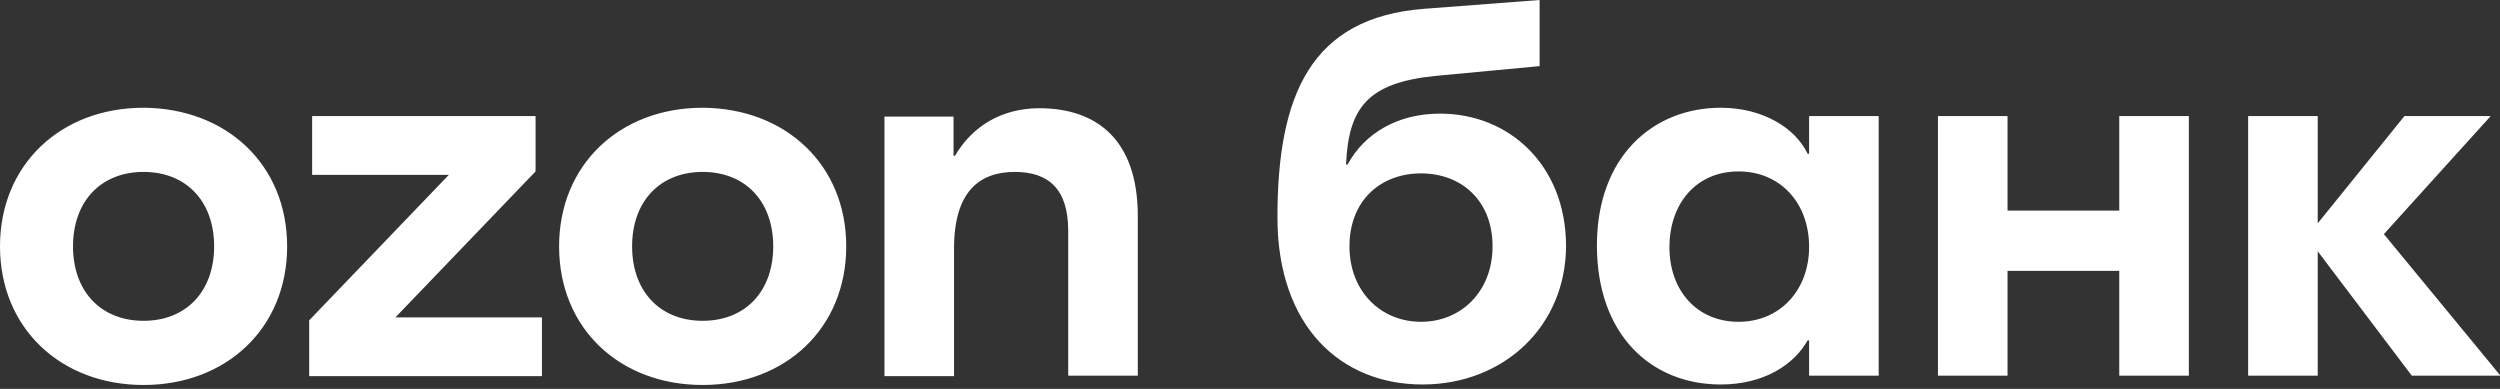 <svg width="180" height="28" viewBox="0 0 180 28" fill="none" xmlns="http://www.w3.org/2000/svg">
<rect x="0" y="0" width="180" height="28" fill="#333333" stroke="none"/>
<g clip-path="url(#clip0_77_782)">
<path fill-rule="evenodd" clip-rule="evenodd" d="M20.674 17.738C20.674 23.627 16.299 27.718 10.337 27.718C4.375 27.718 0 23.627 0 17.738C0 11.849 4.375 7.758 10.337 7.758C16.299 7.793 20.674 11.849 20.674 17.738ZM60.929 17.738C60.929 23.627 56.554 27.718 50.592 27.718C44.63 27.718 40.255 23.663 40.255 17.738C40.255 11.849 44.63 7.758 50.592 7.758C56.554 7.793 60.929 11.849 60.929 17.738ZM81.921 15.552V27.048H76.911V16.61C76.911 13.612 75.5 12.378 73.066 12.378C70.525 12.378 68.691 13.788 68.691 17.879V27.083H63.681V8.393H68.655V11.214H68.761C69.996 9.098 72.113 7.793 74.829 7.793C78.922 7.793 81.921 10.015 81.921 15.552ZM157.597 8.358V27.048H152.587V19.501H144.543V27.048H139.533V8.358H144.543V15.164H152.587V8.358H157.597ZM130.255 8.358V11.073H130.149C129.267 9.204 126.903 7.758 123.904 7.758C119 7.758 114.978 11.285 114.978 17.668C114.978 24.086 118.859 27.683 123.904 27.683C126.974 27.683 129.161 26.272 130.149 24.509H130.255V27.048H135.265V8.358H130.255ZM103.689 8.181C100.619 8.181 98.256 9.592 97.021 11.849H96.915C97.091 7.723 98.502 5.96 103.336 5.466L110.851 4.761V0L102.524 0.635C94.375 1.27 91.976 6.841 91.976 15.657C91.976 23.486 96.527 27.683 102.419 27.683C108.275 27.683 112.756 23.486 112.756 17.668C112.72 11.849 108.628 8.181 103.689 8.181ZM22.474 8.358V12.589H32.317L22.262 23.063V27.083H39.02V22.851H28.471L38.561 12.343V8.358H22.474ZM125.174 23.169C122.176 23.169 120.2 20.912 120.2 17.809C120.2 14.635 122.14 12.343 125.174 12.343C128.173 12.343 130.255 14.6 130.255 17.773C130.255 20.877 128.173 23.169 125.174 23.169ZM5.257 17.738C5.257 20.982 7.268 23.098 10.337 23.098C13.406 23.098 15.418 20.982 15.418 17.738C15.418 14.494 13.406 12.378 10.337 12.378C7.268 12.378 5.257 14.494 5.257 17.738ZM45.512 17.738C45.512 20.982 47.523 23.098 50.592 23.098C53.661 23.098 55.672 20.982 55.672 17.738C55.672 14.494 53.661 12.378 50.592 12.378C47.523 12.378 45.512 14.494 45.512 17.738ZM102.313 23.169C99.42 23.169 97.162 20.982 97.162 17.738C97.162 14.423 99.42 12.484 102.313 12.484C105.206 12.484 107.464 14.423 107.464 17.738C107.464 20.982 105.206 23.169 102.313 23.169ZM173.65 27.048L166.876 18.091V27.048H161.866V8.358H166.876V16.081L173.12 8.358H179.33L171.639 16.856L180.035 27.048H173.65Z" fill="white"/>
</g>
<defs>
<clipPath id="clip0_77_782">
<rect width="180" height="28" fill="white"/>
</clipPath>
</defs>
</svg>
